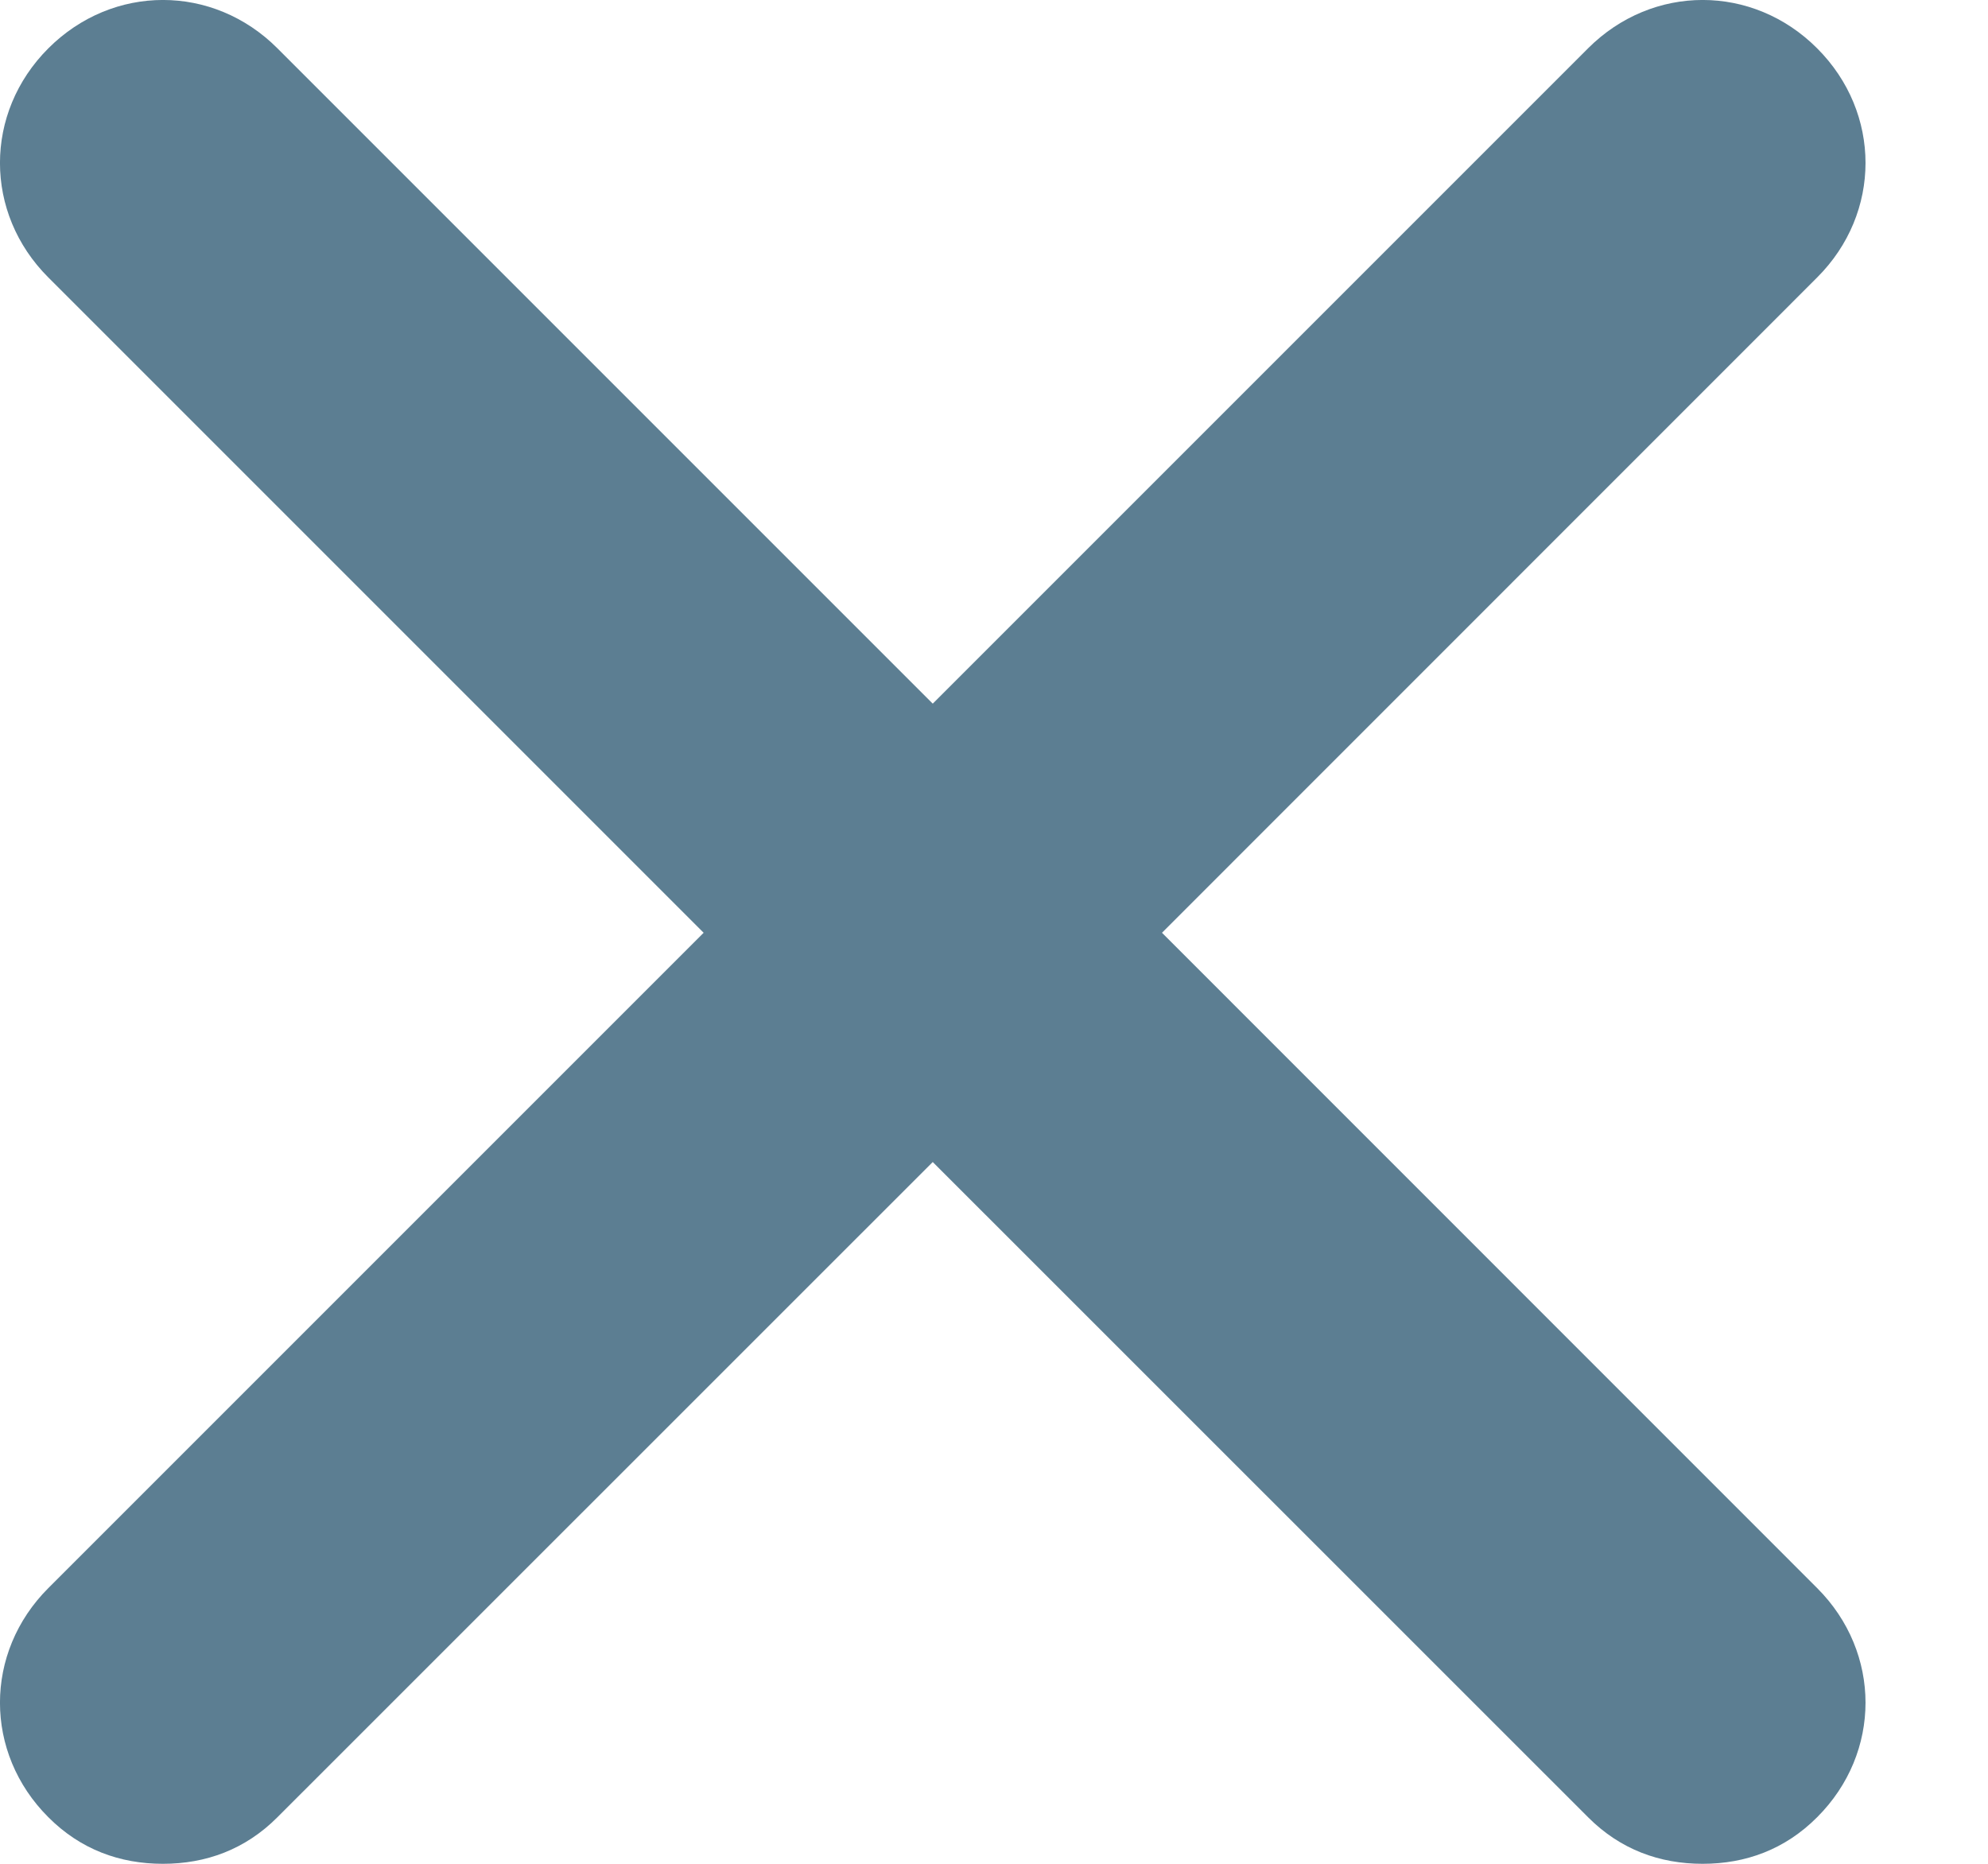 <svg xmlns="http://www.w3.org/2000/svg" width="16" height="15" viewBox="0 0 16 15" fill="none">
  <path class="cross" d="M14.625 12.781C15.144 13.3 15.144 14.107 14.625 14.625C14.366 14.885 14.049 15 13.703 15C13.357 15 13.04 14.885 12.781 14.625L7.507 9.352L2.233 14.625C1.974 14.885 1.657 15 1.311 15C0.965 15 0.648 14.885 0.389 14.625C-0.13 14.107 -0.13 13.3 0.389 12.781L5.663 7.507L0.389 2.233C-0.13 1.715 -0.13 0.908 0.389 0.389C0.908 -0.13 1.715 -0.13 2.233 0.389L7.507 5.663L12.781 0.389C13.3 -0.13 14.107 -0.13 14.625 0.389C15.144 0.908 15.144 1.715 14.625 2.233L9.352 7.507L14.625 12.781Z" fill="#5C7E92"/>
</svg>